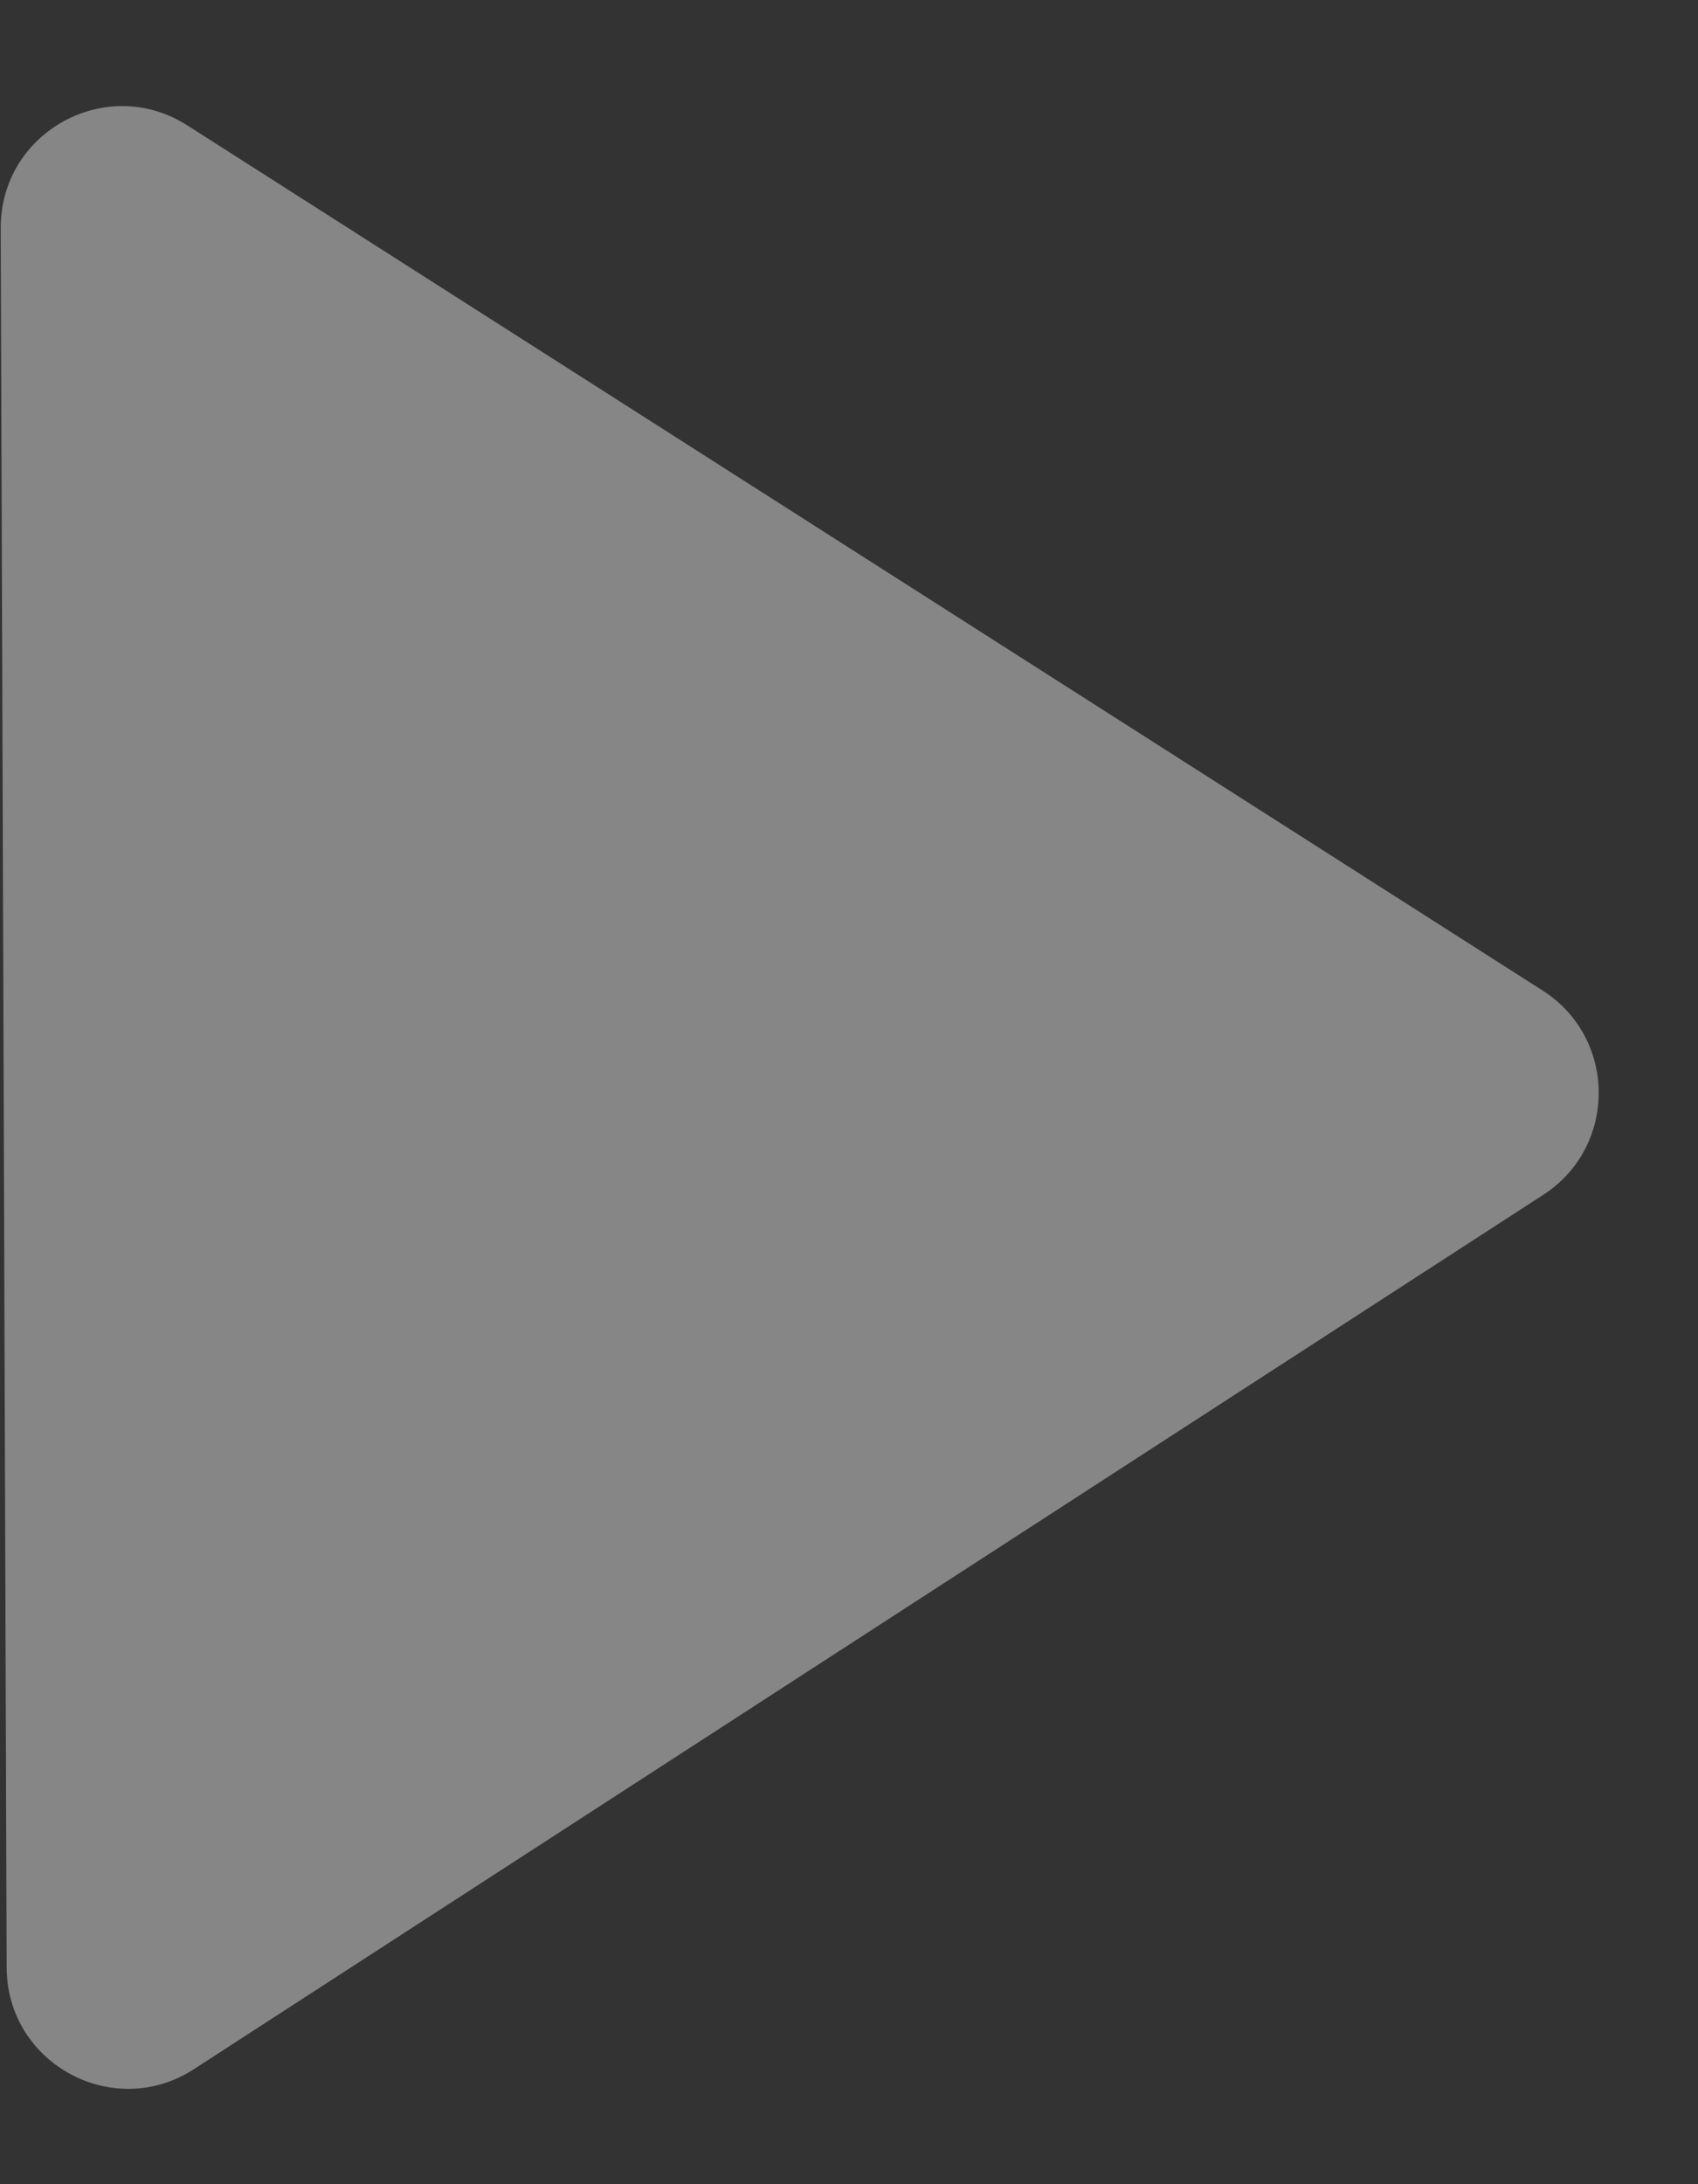<svg width="14" height="18" viewBox="0 0 14 18" fill="none" xmlns="http://www.w3.org/2000/svg">
<rect x="0" y="0" width="14" height="18" fill="#333333" stroke="none"/>
<path fill-rule="evenodd" clip-rule="evenodd" d="M0.055 16.216C0.058 17.007 0.935 17.482 1.599 17.052L12.725 9.846C13.336 9.45 13.333 8.555 12.719 8.163L1.544 1.033C0.877 0.607 0.004 1.088 0.006 1.879L0.055 16.216Z" fill="white" fill-opacity="0.41"/>
</svg>
